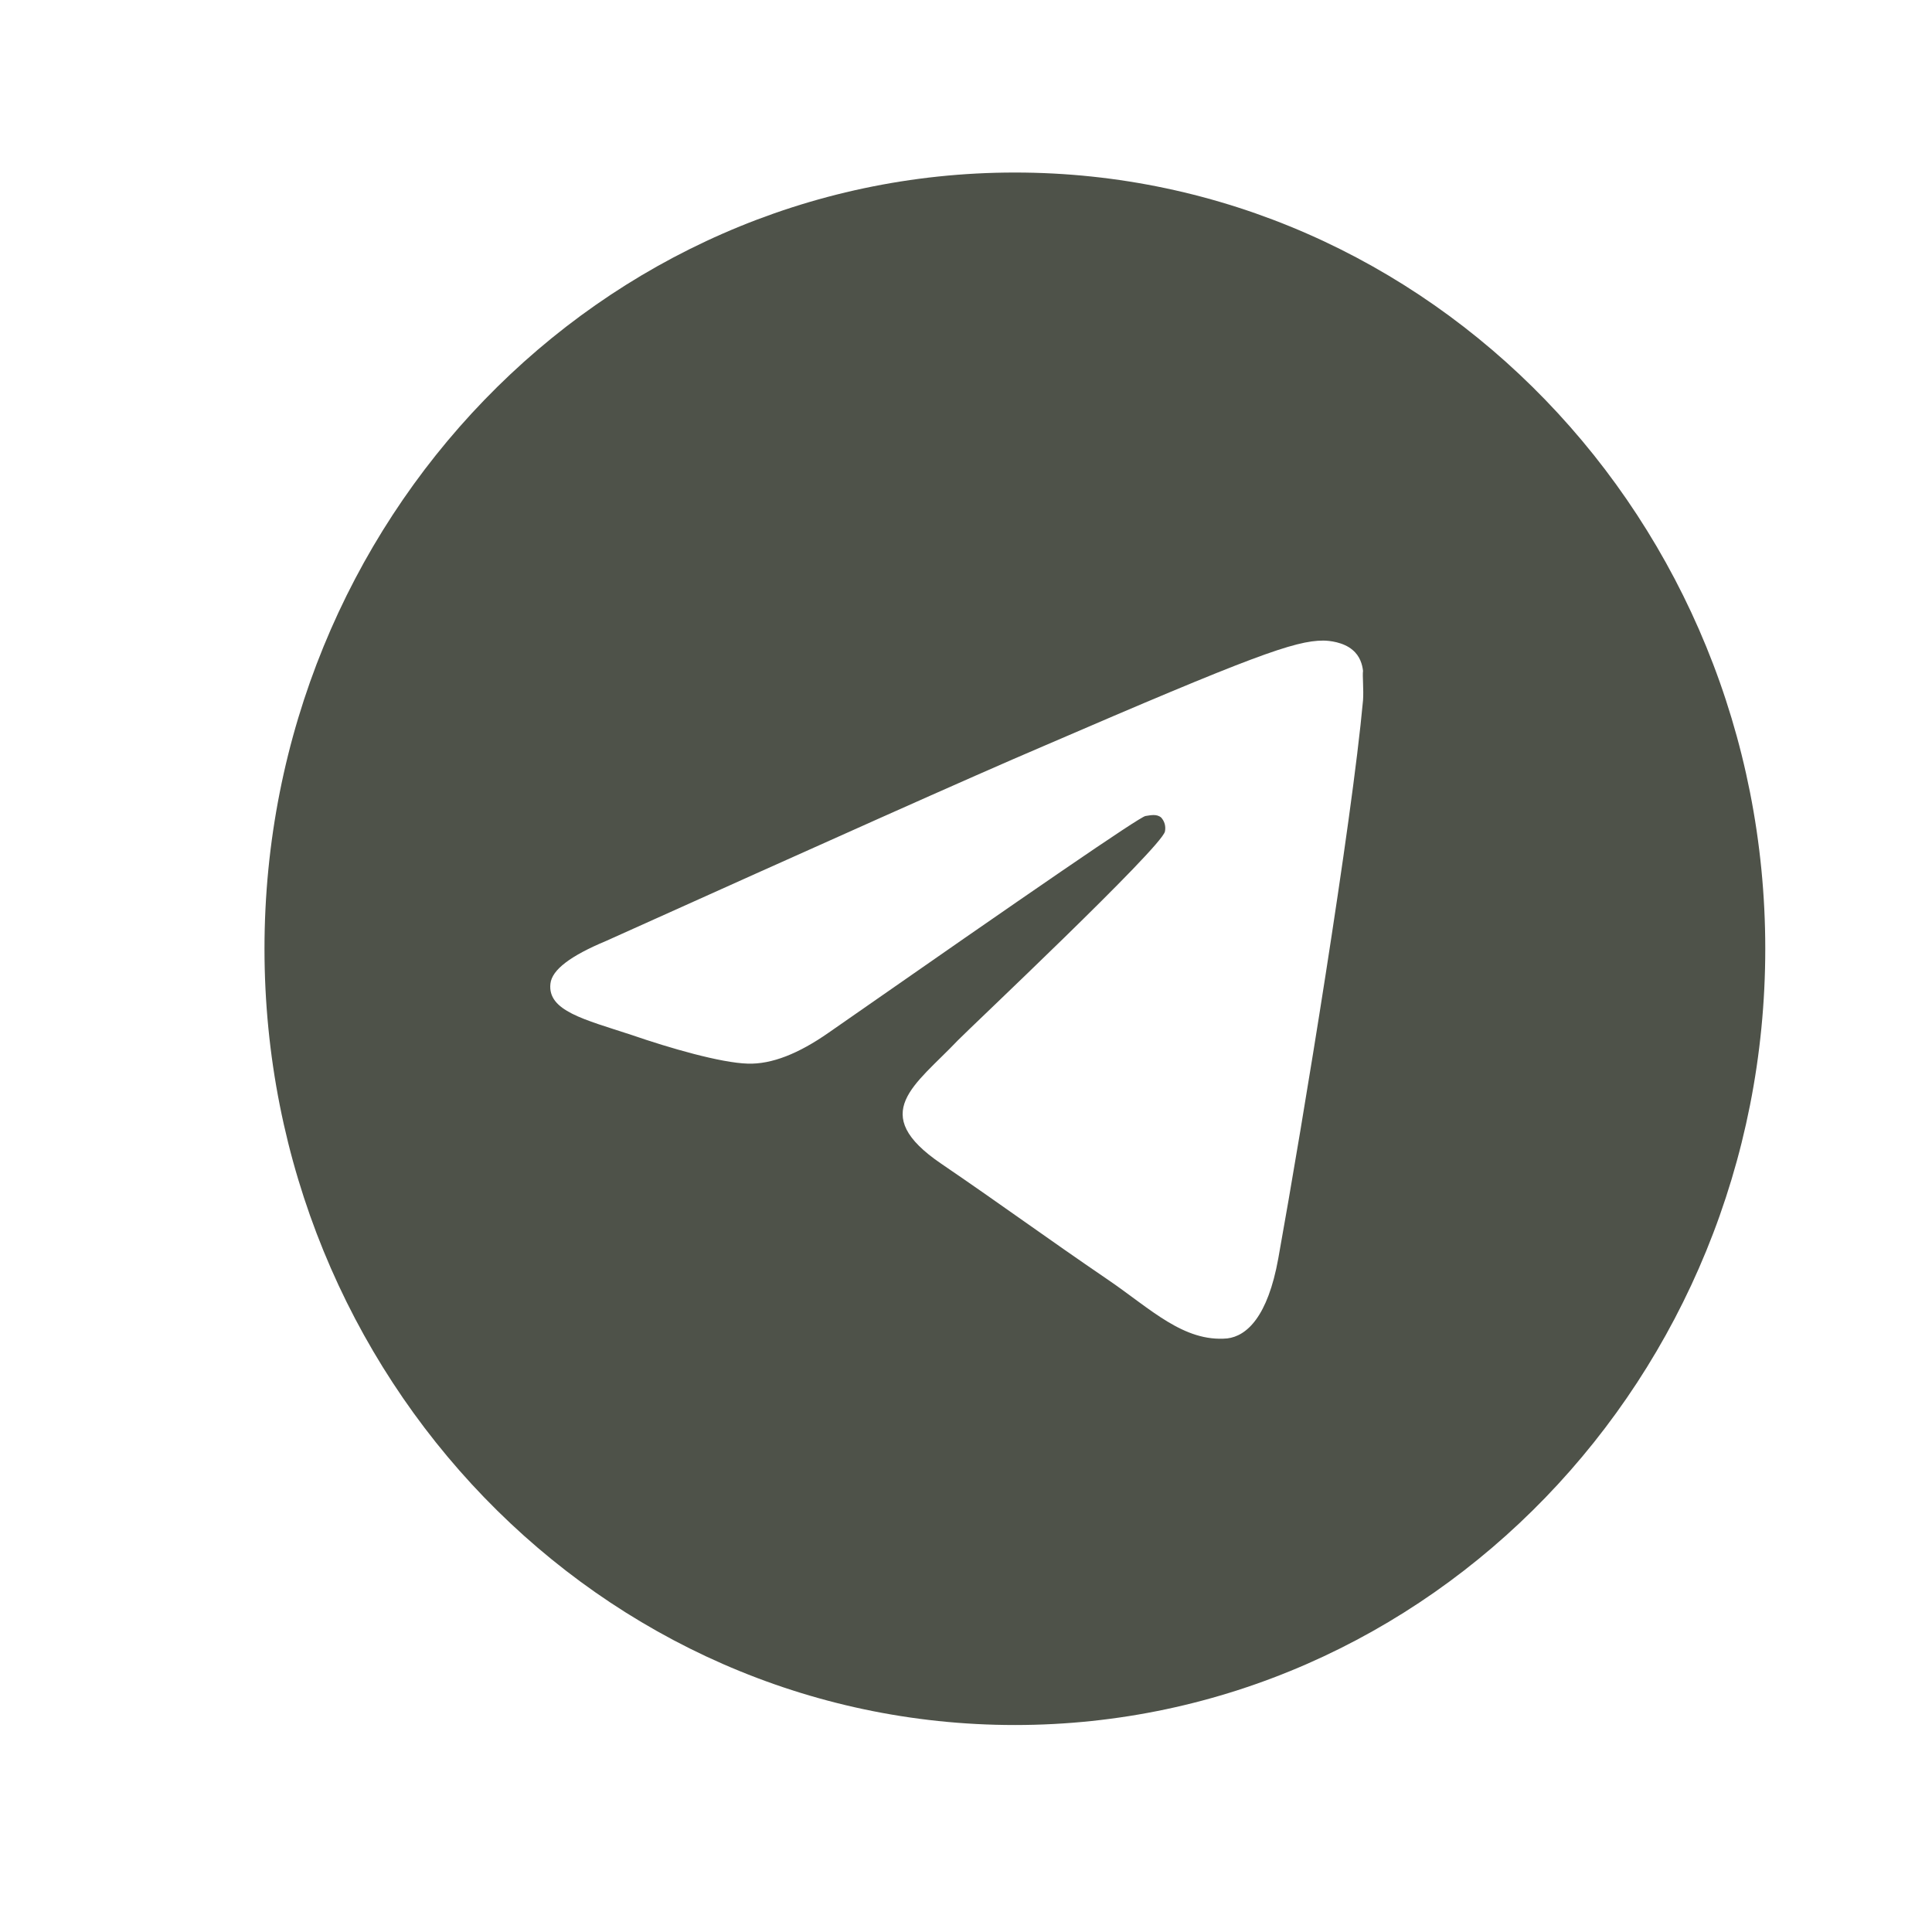 <svg width="30" height="30" viewBox="0 0 30 30" fill="none" xmlns="http://www.w3.org/2000/svg">
<g id="Frame 32">
<path id="Vector" d="M15.759 2.679C9.327 2.679 4.107 8.079 4.107 14.732C4.107 21.386 9.327 26.786 15.759 26.786C22.191 26.786 27.411 21.386 27.411 14.732C27.411 8.079 22.191 2.679 15.759 2.679ZM21.165 10.875C20.991 12.78 20.233 17.408 19.849 19.542C19.686 20.446 19.359 20.747 19.056 20.783C18.381 20.843 17.868 20.325 17.215 19.879C16.19 19.18 15.607 18.746 14.617 18.071C13.464 17.288 14.209 16.854 14.873 16.155C15.048 15.974 18.031 13.165 18.089 12.912C18.097 12.874 18.096 12.834 18.086 12.796C18.076 12.758 18.057 12.724 18.031 12.695C17.961 12.635 17.868 12.659 17.786 12.671C17.681 12.695 16.05 13.816 12.869 16.034C12.403 16.36 11.984 16.528 11.611 16.516C11.191 16.504 10.399 16.275 9.805 16.07C9.071 15.829 8.5 15.697 8.547 15.275C8.57 15.058 8.861 14.841 9.409 14.612C12.811 13.081 15.072 12.068 16.202 11.586C19.441 10.188 20.105 9.947 20.548 9.947C20.641 9.947 20.862 9.971 21.002 10.092C21.119 10.188 21.154 10.321 21.165 10.417C21.154 10.489 21.177 10.706 21.165 10.875Z" fill="#4E5249"/>
</g>
</svg>
